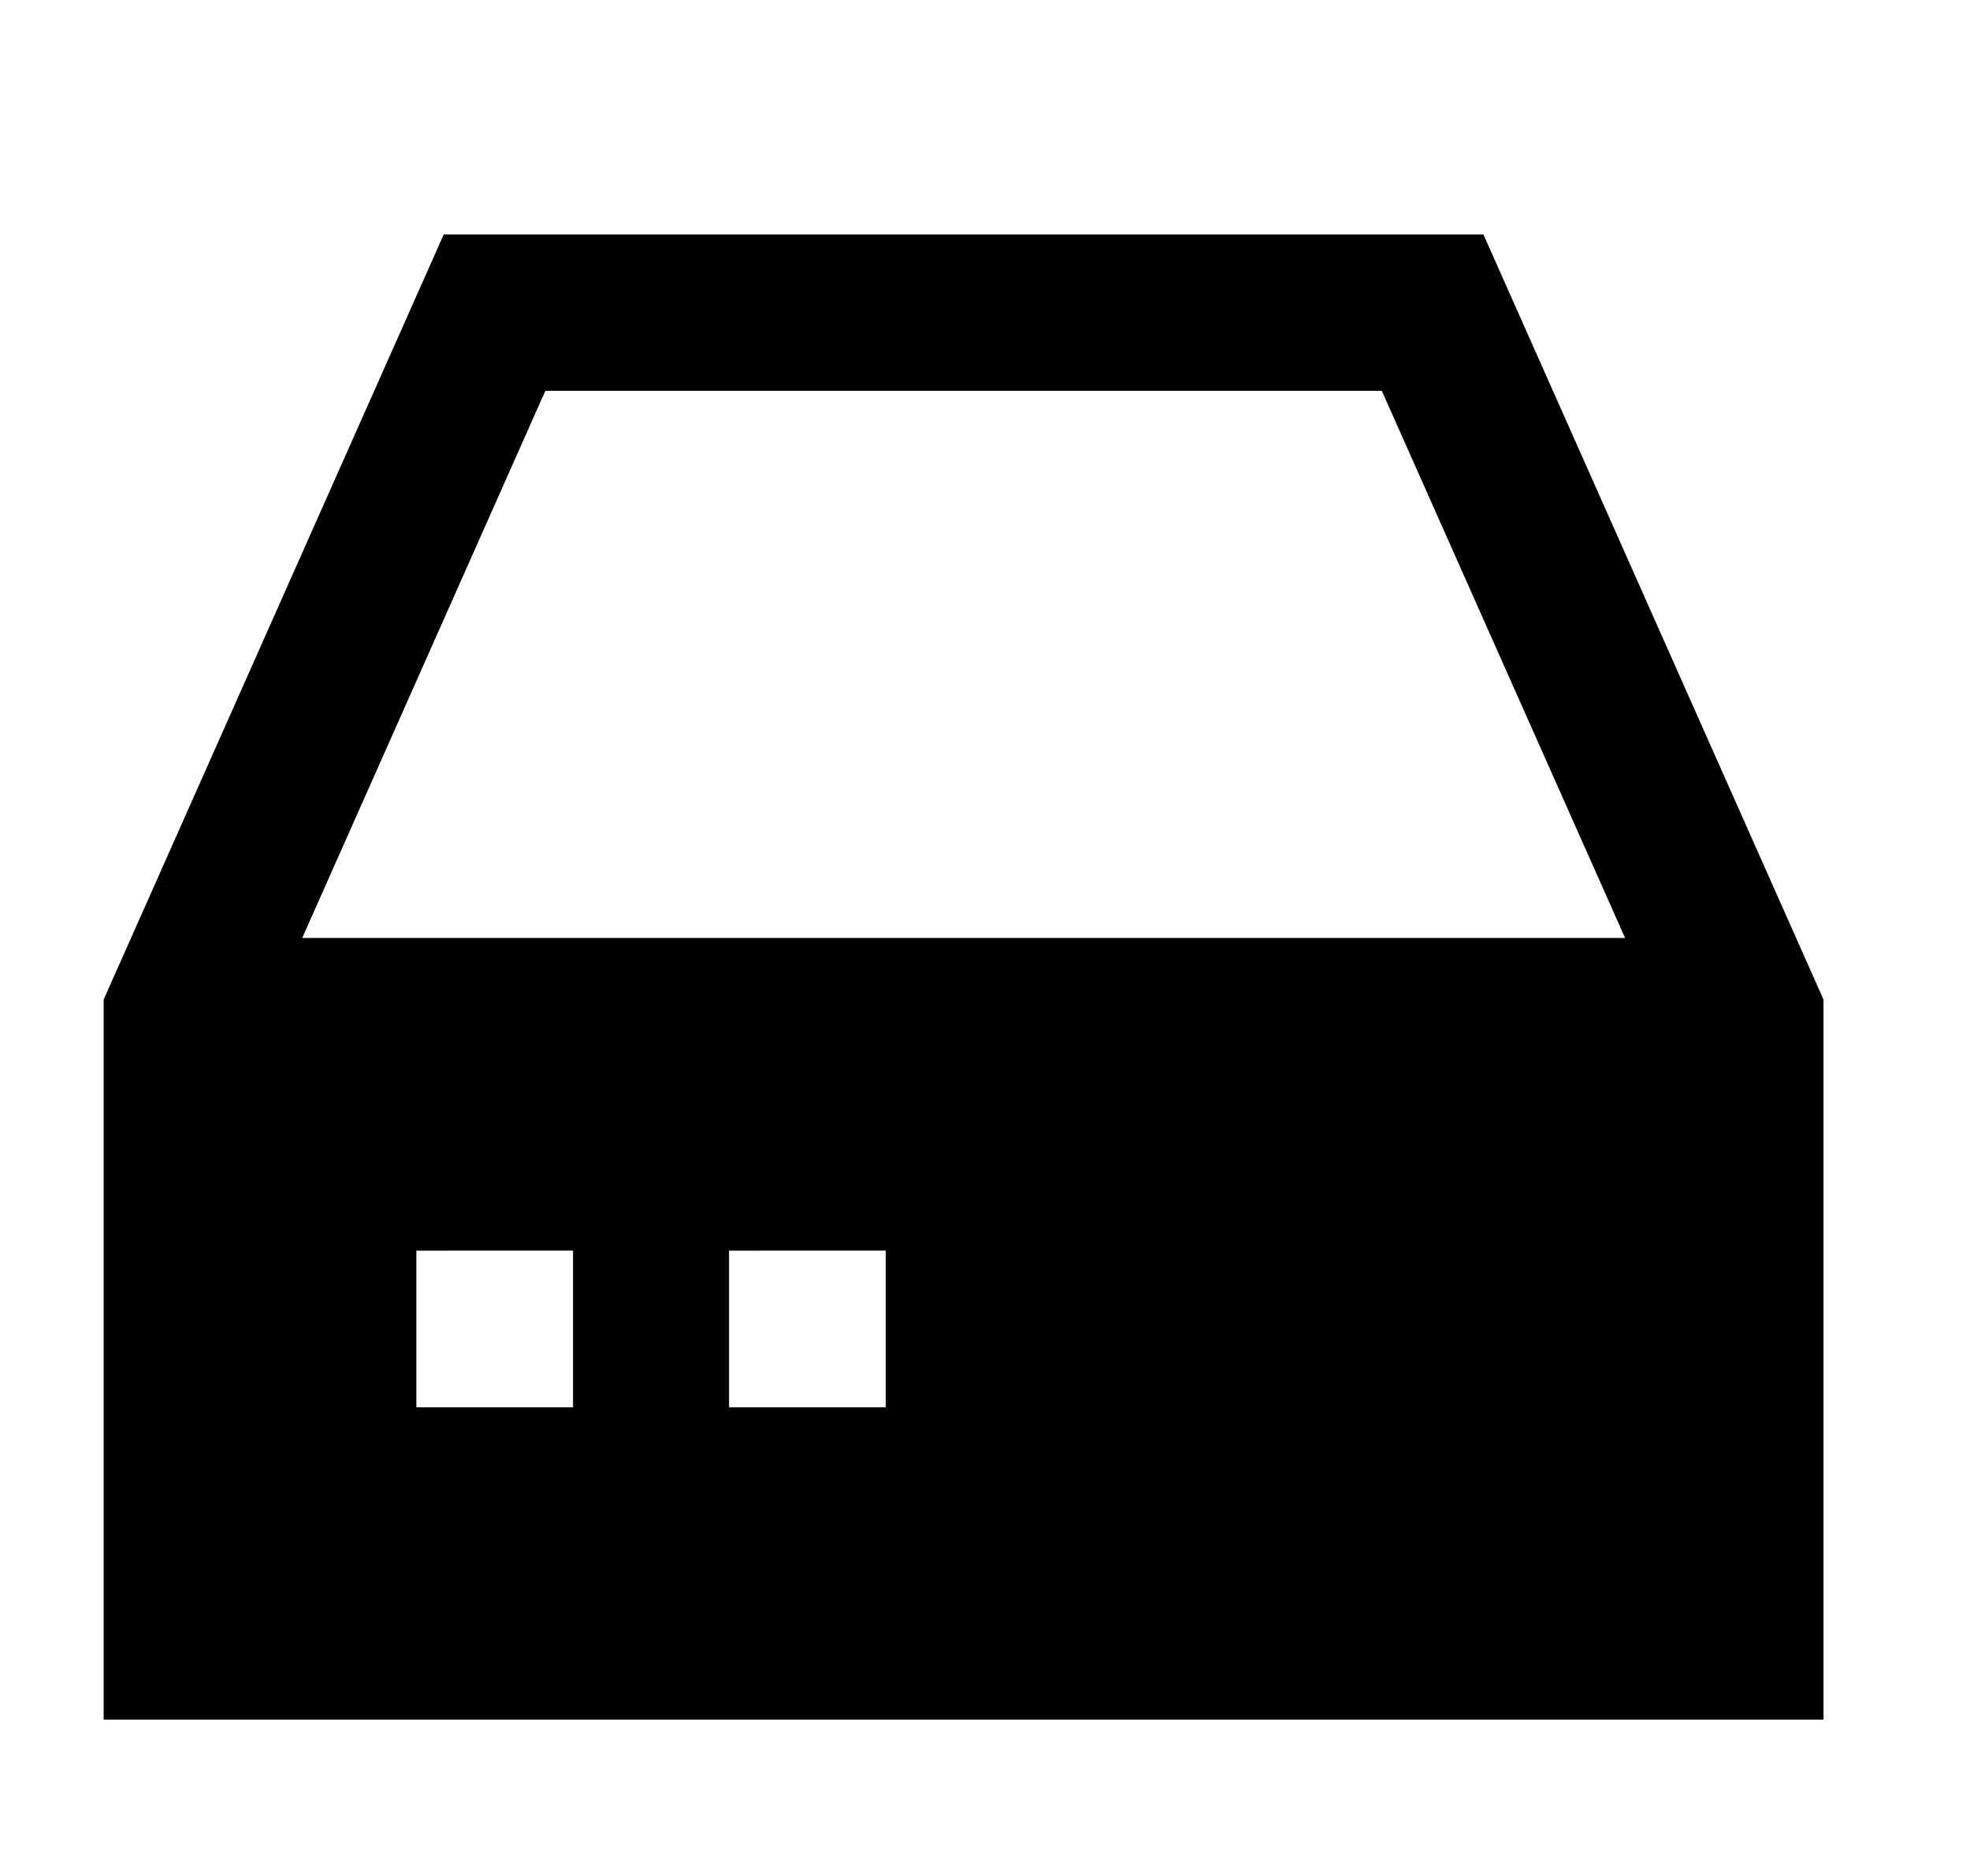 <svg xmlns="http://www.w3.org/2000/svg" width="1.05em" height="1em" viewBox="0 0 25 24"><path fill="currentColor" d="M18.876 3h-13.3l-4.35 9.788V22h22v-9.212zm-15.11 9l3.11-7h10.7l3.112 7zm3.464 4v2.004H5.226V16zm4 0v2.004H9.226V16z"/></svg>